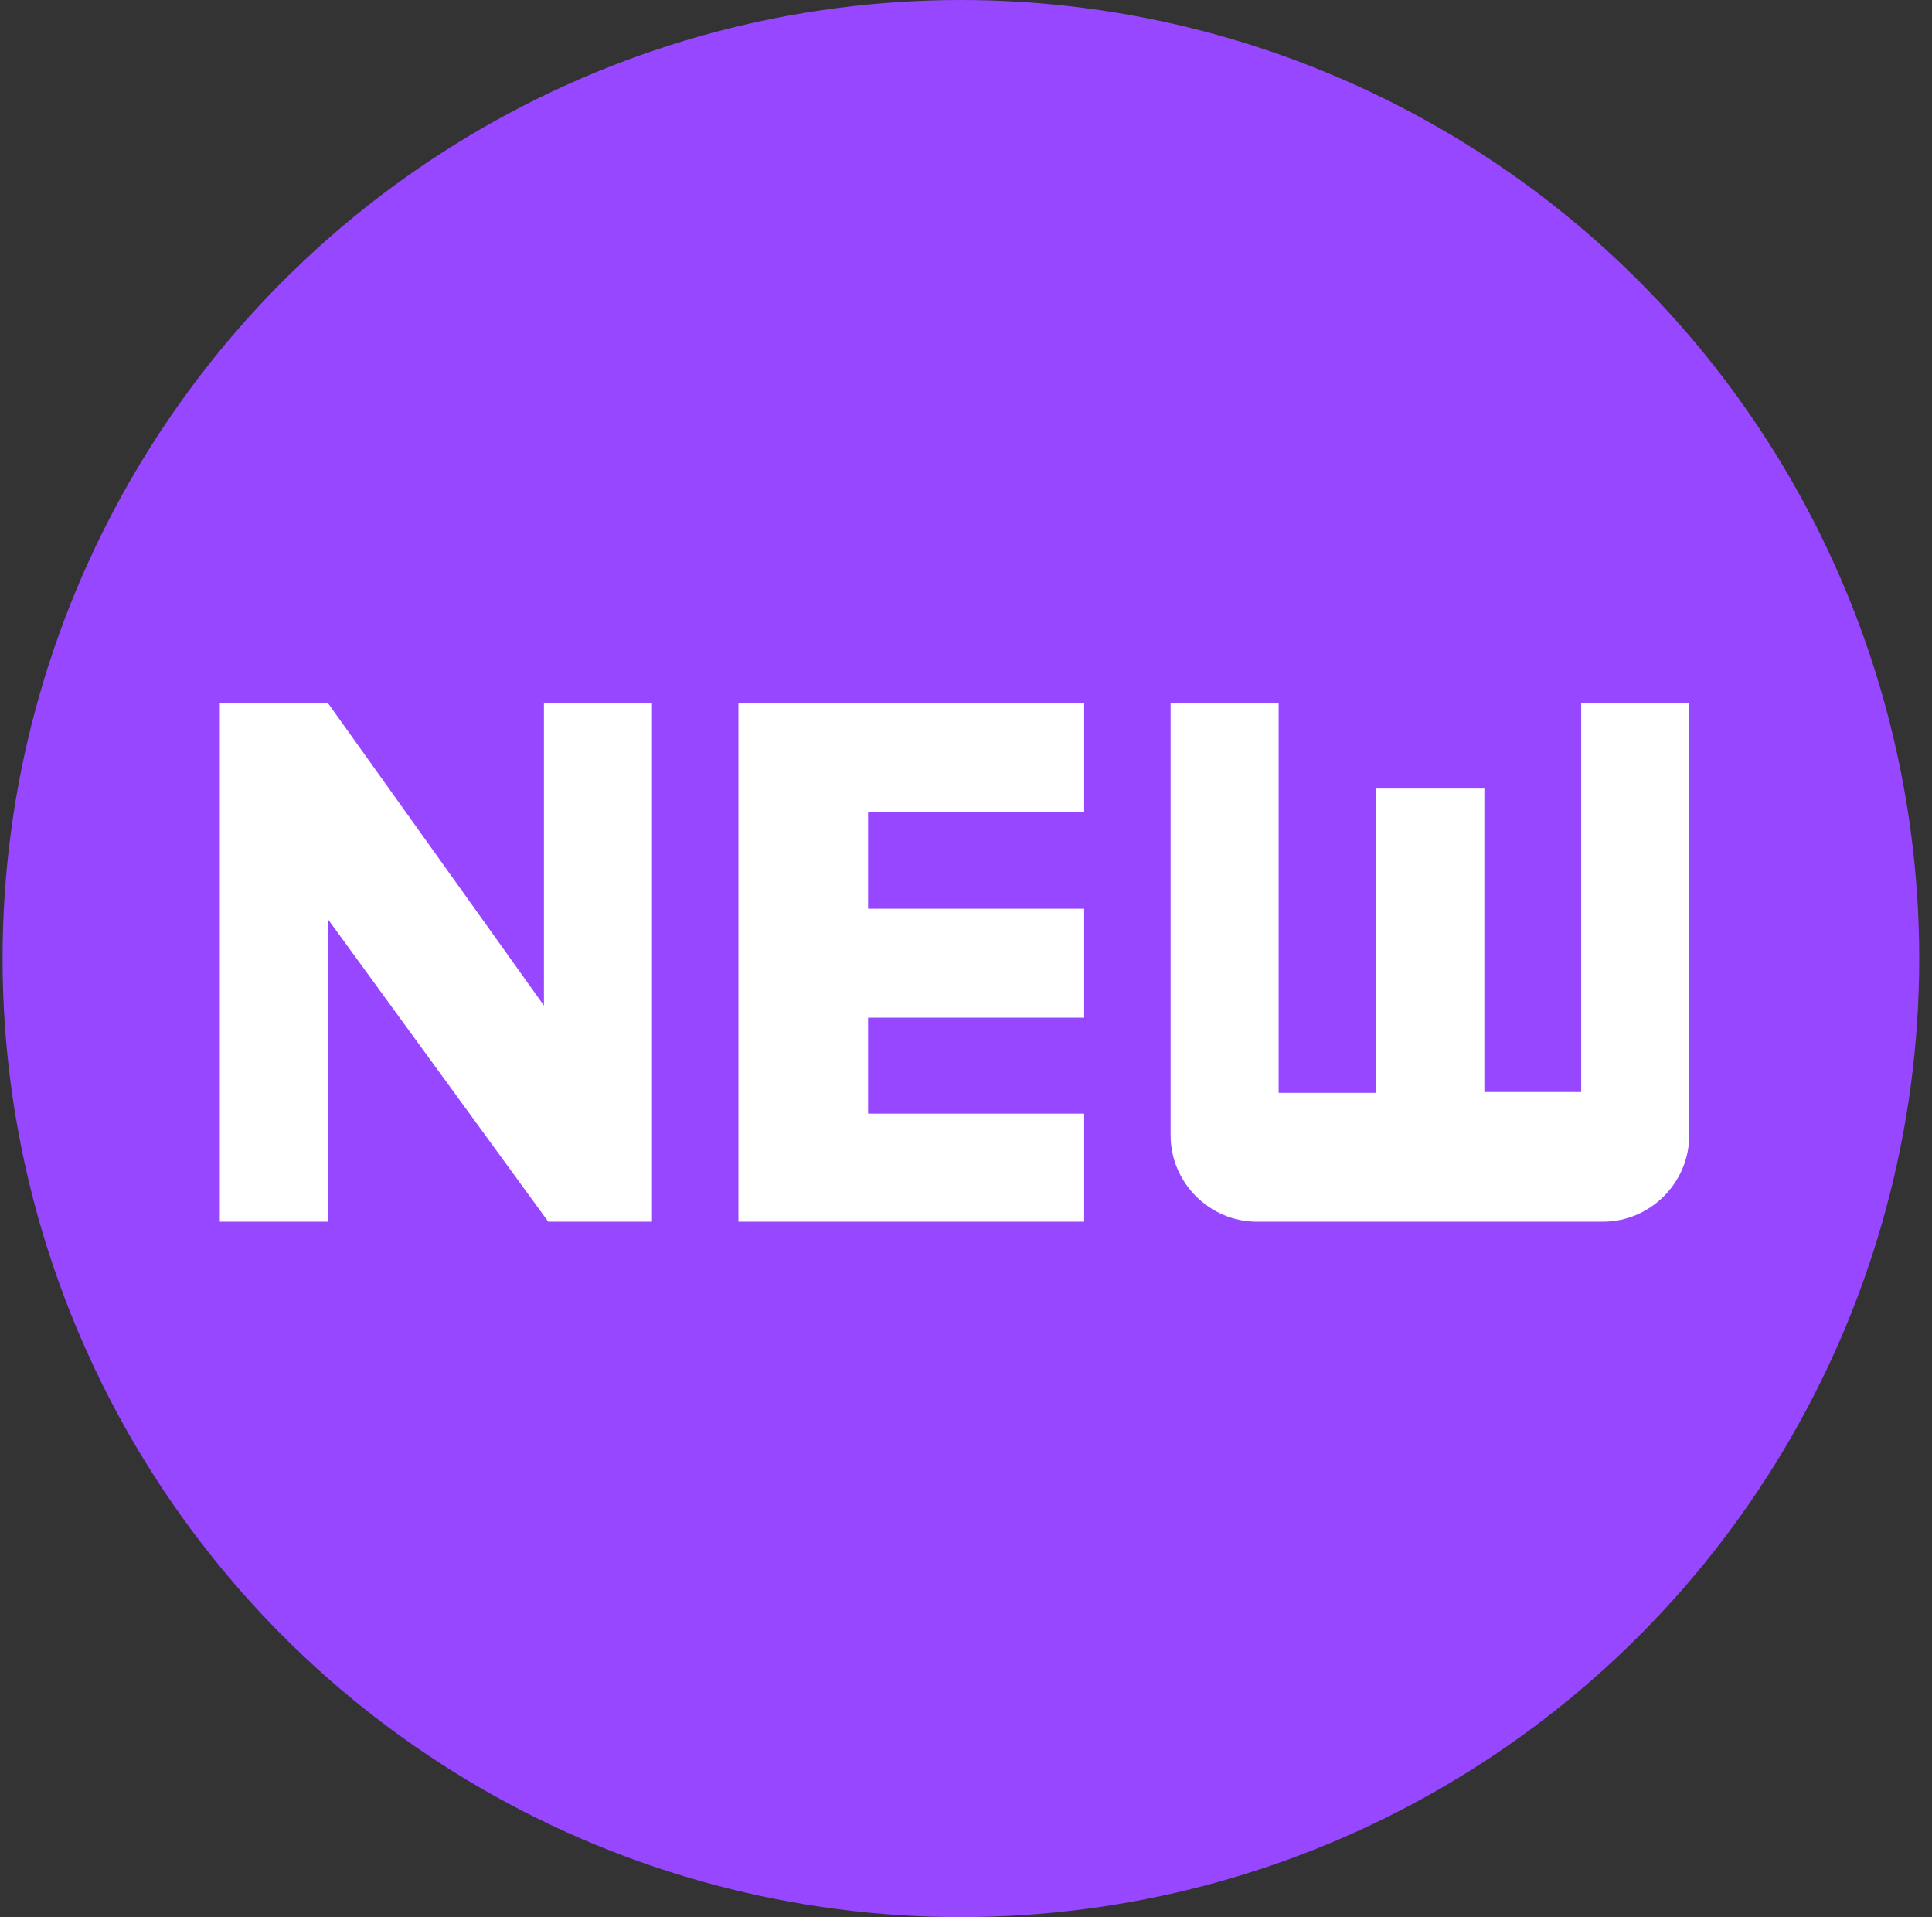 <svg width="126" height="125" viewBox="0 0 126 125" fill="none" xmlns="http://www.w3.org/2000/svg">
<rect x="0" y="0" width="126" height="125" fill="#333333" stroke="none"/>
<circle cx="62.667" cy="62.5" r="62.5" fill="#9747FF"/>
<path d="M35.474 65.564L21.381 45.833H14.334V79.657H21.381V59.926L35.756 79.657H42.52V45.833H35.474V65.564ZM48.157 79.657H70.707V72.61H56.613V66.353H70.707V59.25H56.613V52.936H70.707V45.833H48.157V79.657ZM103.121 45.833V71.201H96.807V51.414H89.76V71.257H83.39V45.833H76.344V74.02C76.344 77.12 78.881 79.657 81.981 79.657H104.53C107.631 79.657 110.167 77.12 110.167 74.02V45.833H103.121Z" fill="white"/>
</svg>
